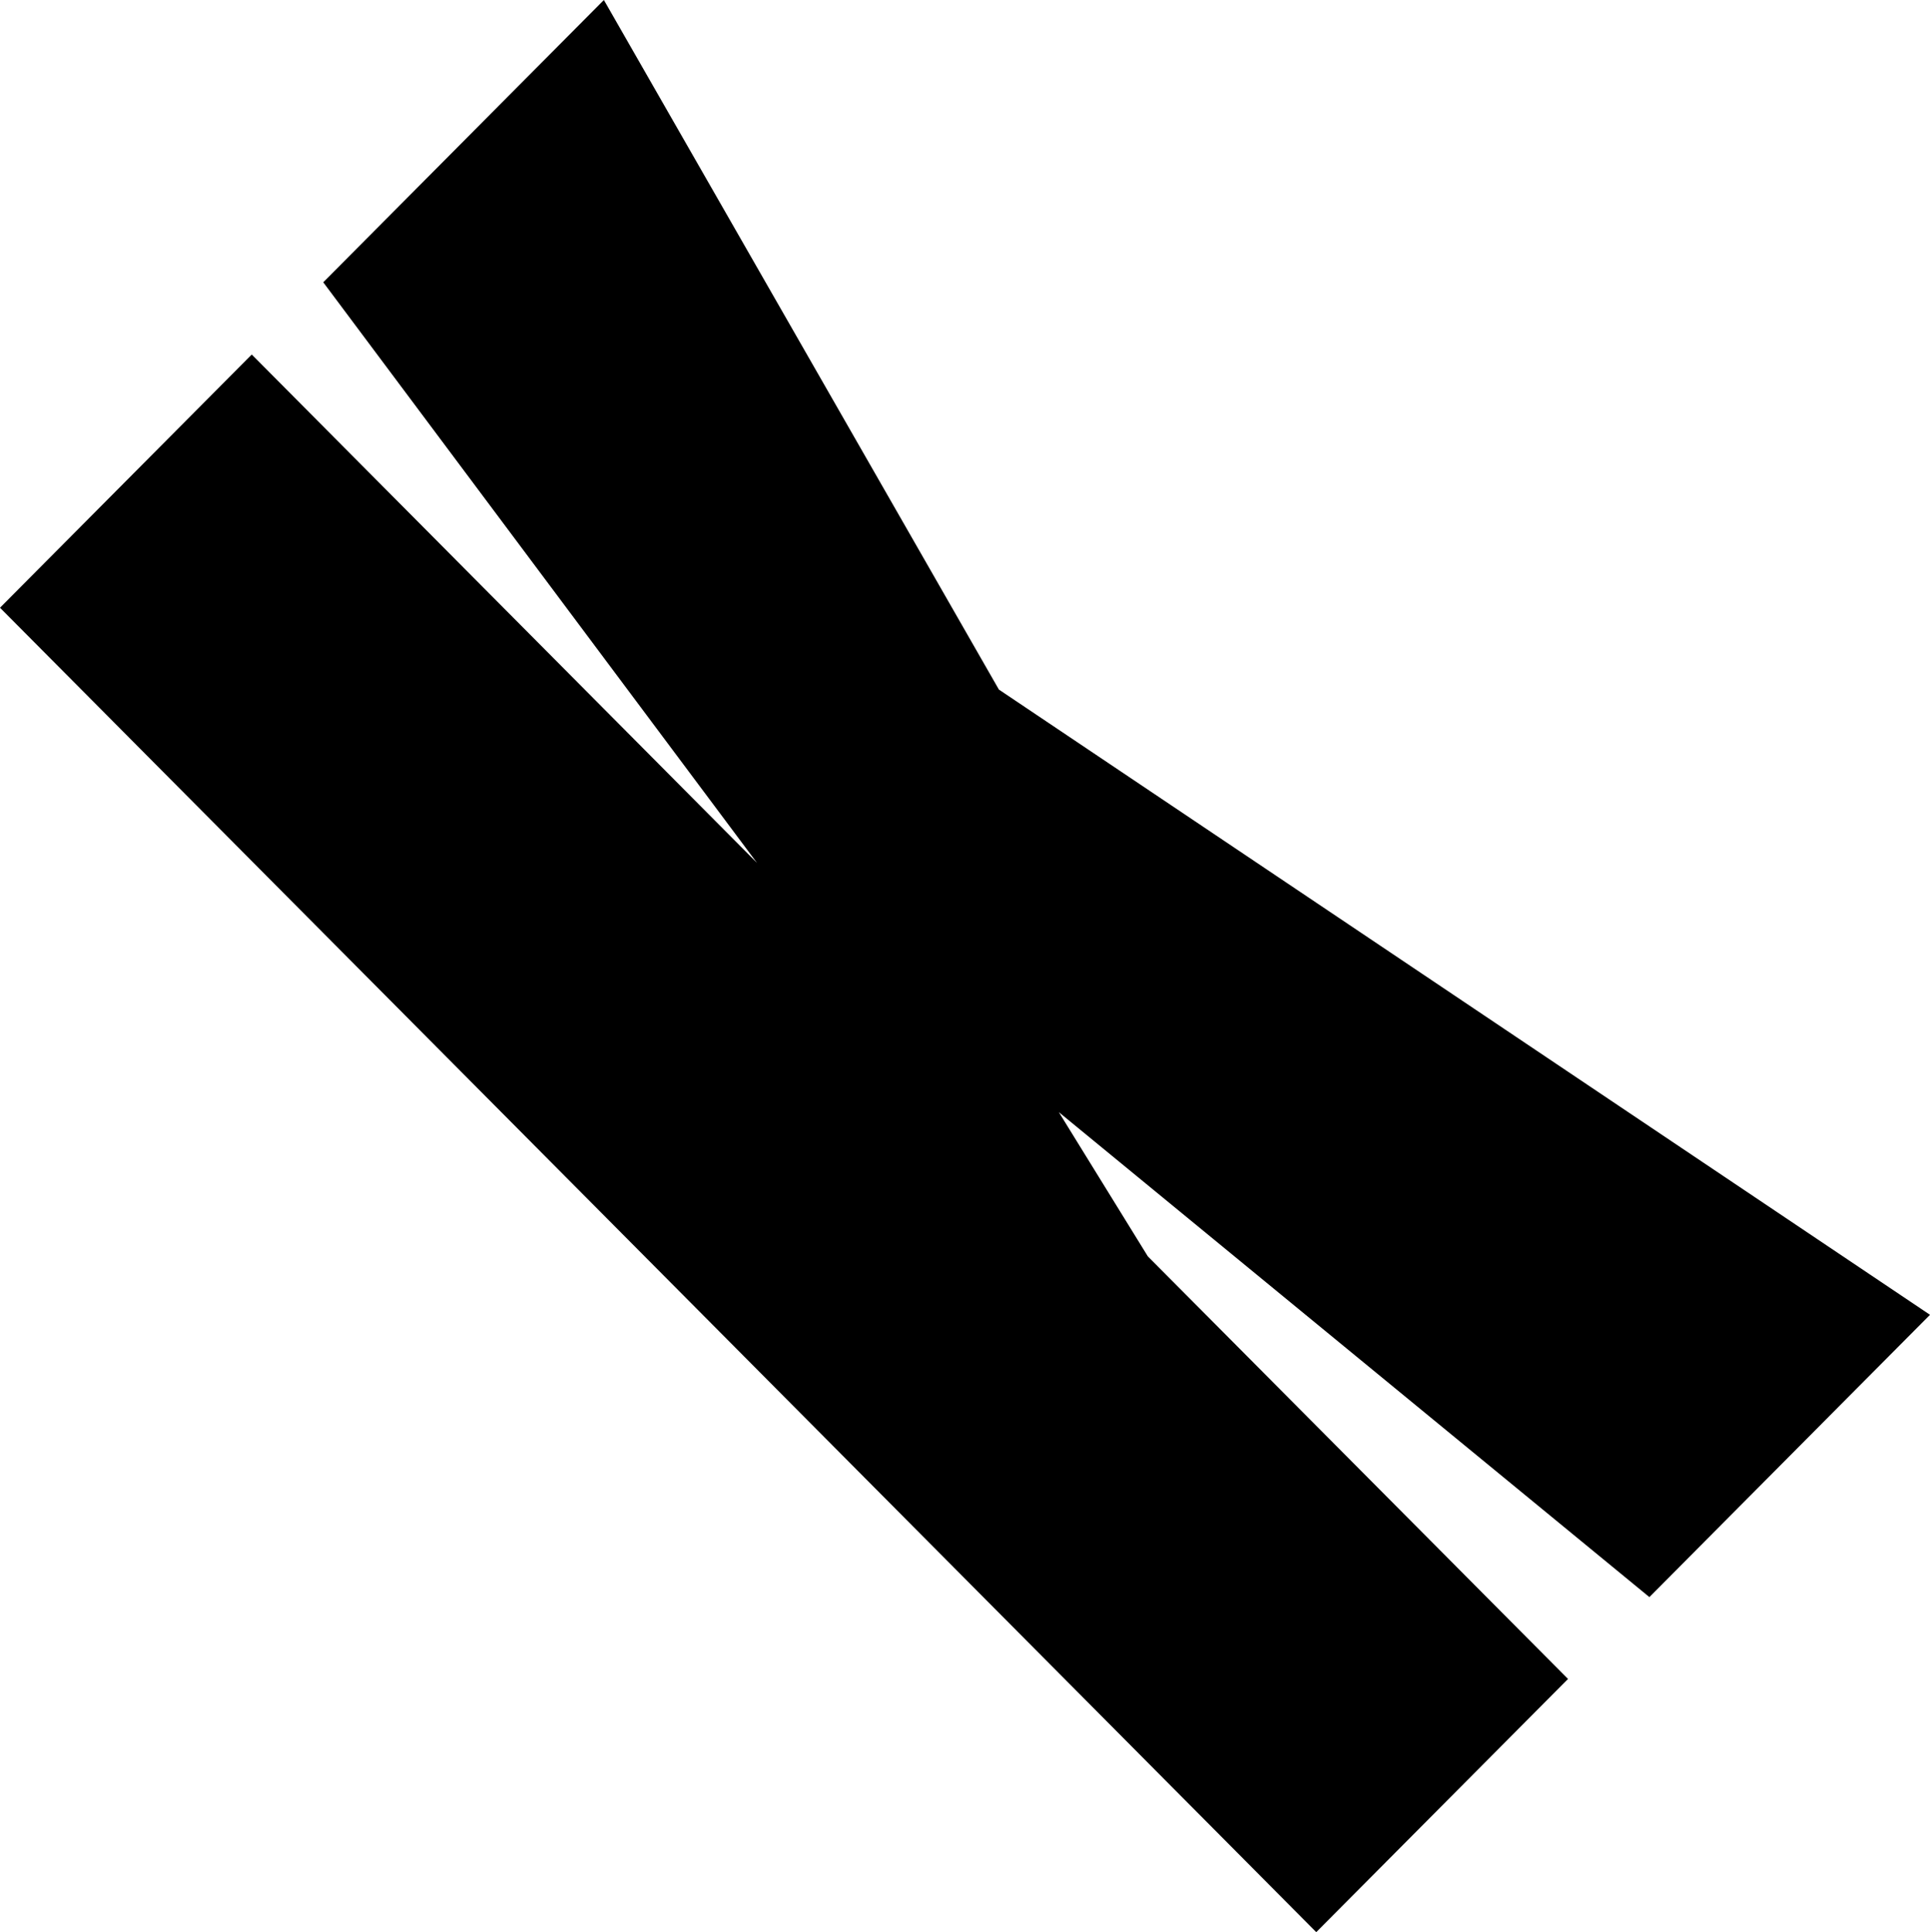 <?xml version="1.0" encoding="UTF-8"?><svg ifill="currentcolor" d="Layer_2" xmlns="http://www.w3.org/2000/svg" viewBox="0 0 78.27 78.37"><g ifill="currentcolor" d="Layer_2-2"><path fill="currentcolor" d="m0,24.65l10.21-10.27,20.49,20.62L13.11,11.45,24.49,0l16.02,27.97,37.76,25.36-11.38,11.45-23.95-19.67,3.61,5.85,17.04,17.14-10.21,10.27L0,24.65Z"/></g></svg>